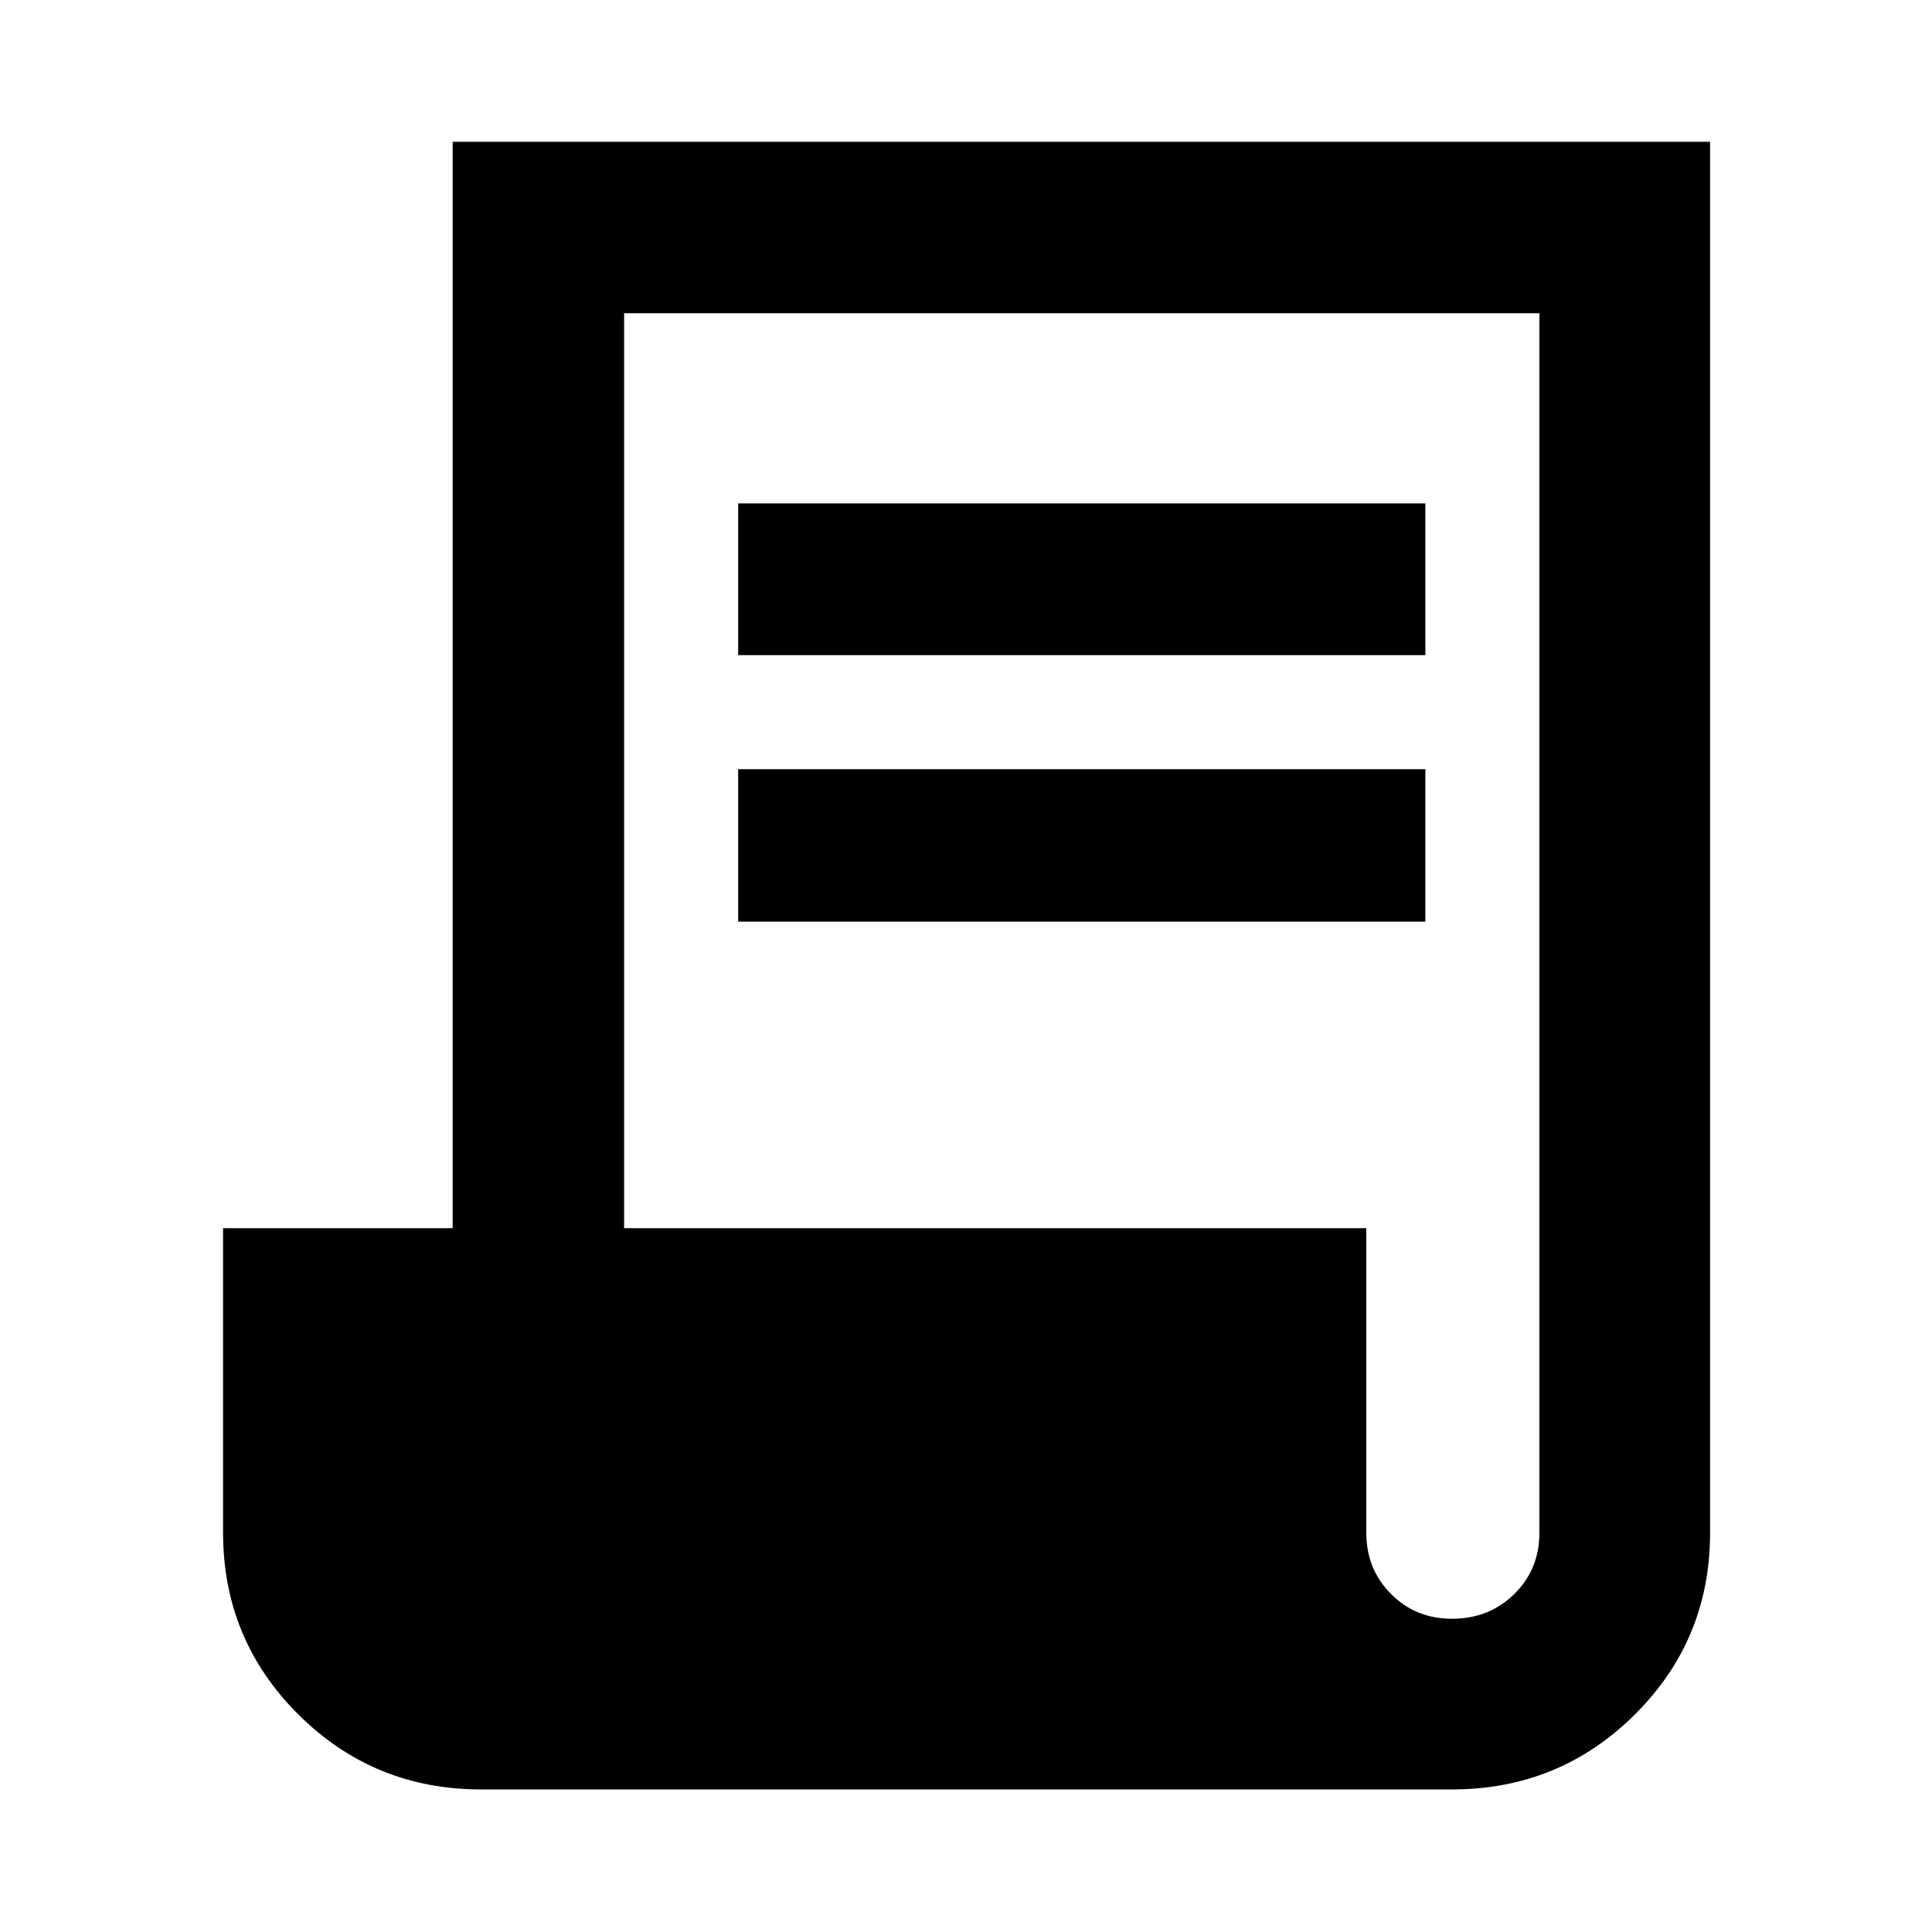 <svg xmlns="http://www.w3.org/2000/svg" height="40" viewBox="0 -960 960 960" width="40"><path d="M238.985-70.84q-53.283 0-90.714-37.236t-37.431-90.431v-151.204h114.087v-539.826h624.798v691.218q0 53.116-37.431 90.298Q774.863-70.84 721.58-70.84H238.985Zm482.536-84.812q18.392 0 30.892-12.267 12.5-12.266 12.5-30.4v-606.029H310.116v454.637h368.797v151.434q0 17.95 12.25 30.287 12.25 12.338 30.358 12.338ZM366.783-634.465v-75.391h341.463v75.391H366.783Zm0 132.436v-75.768h341.463v75.768H366.783Z"/></svg>